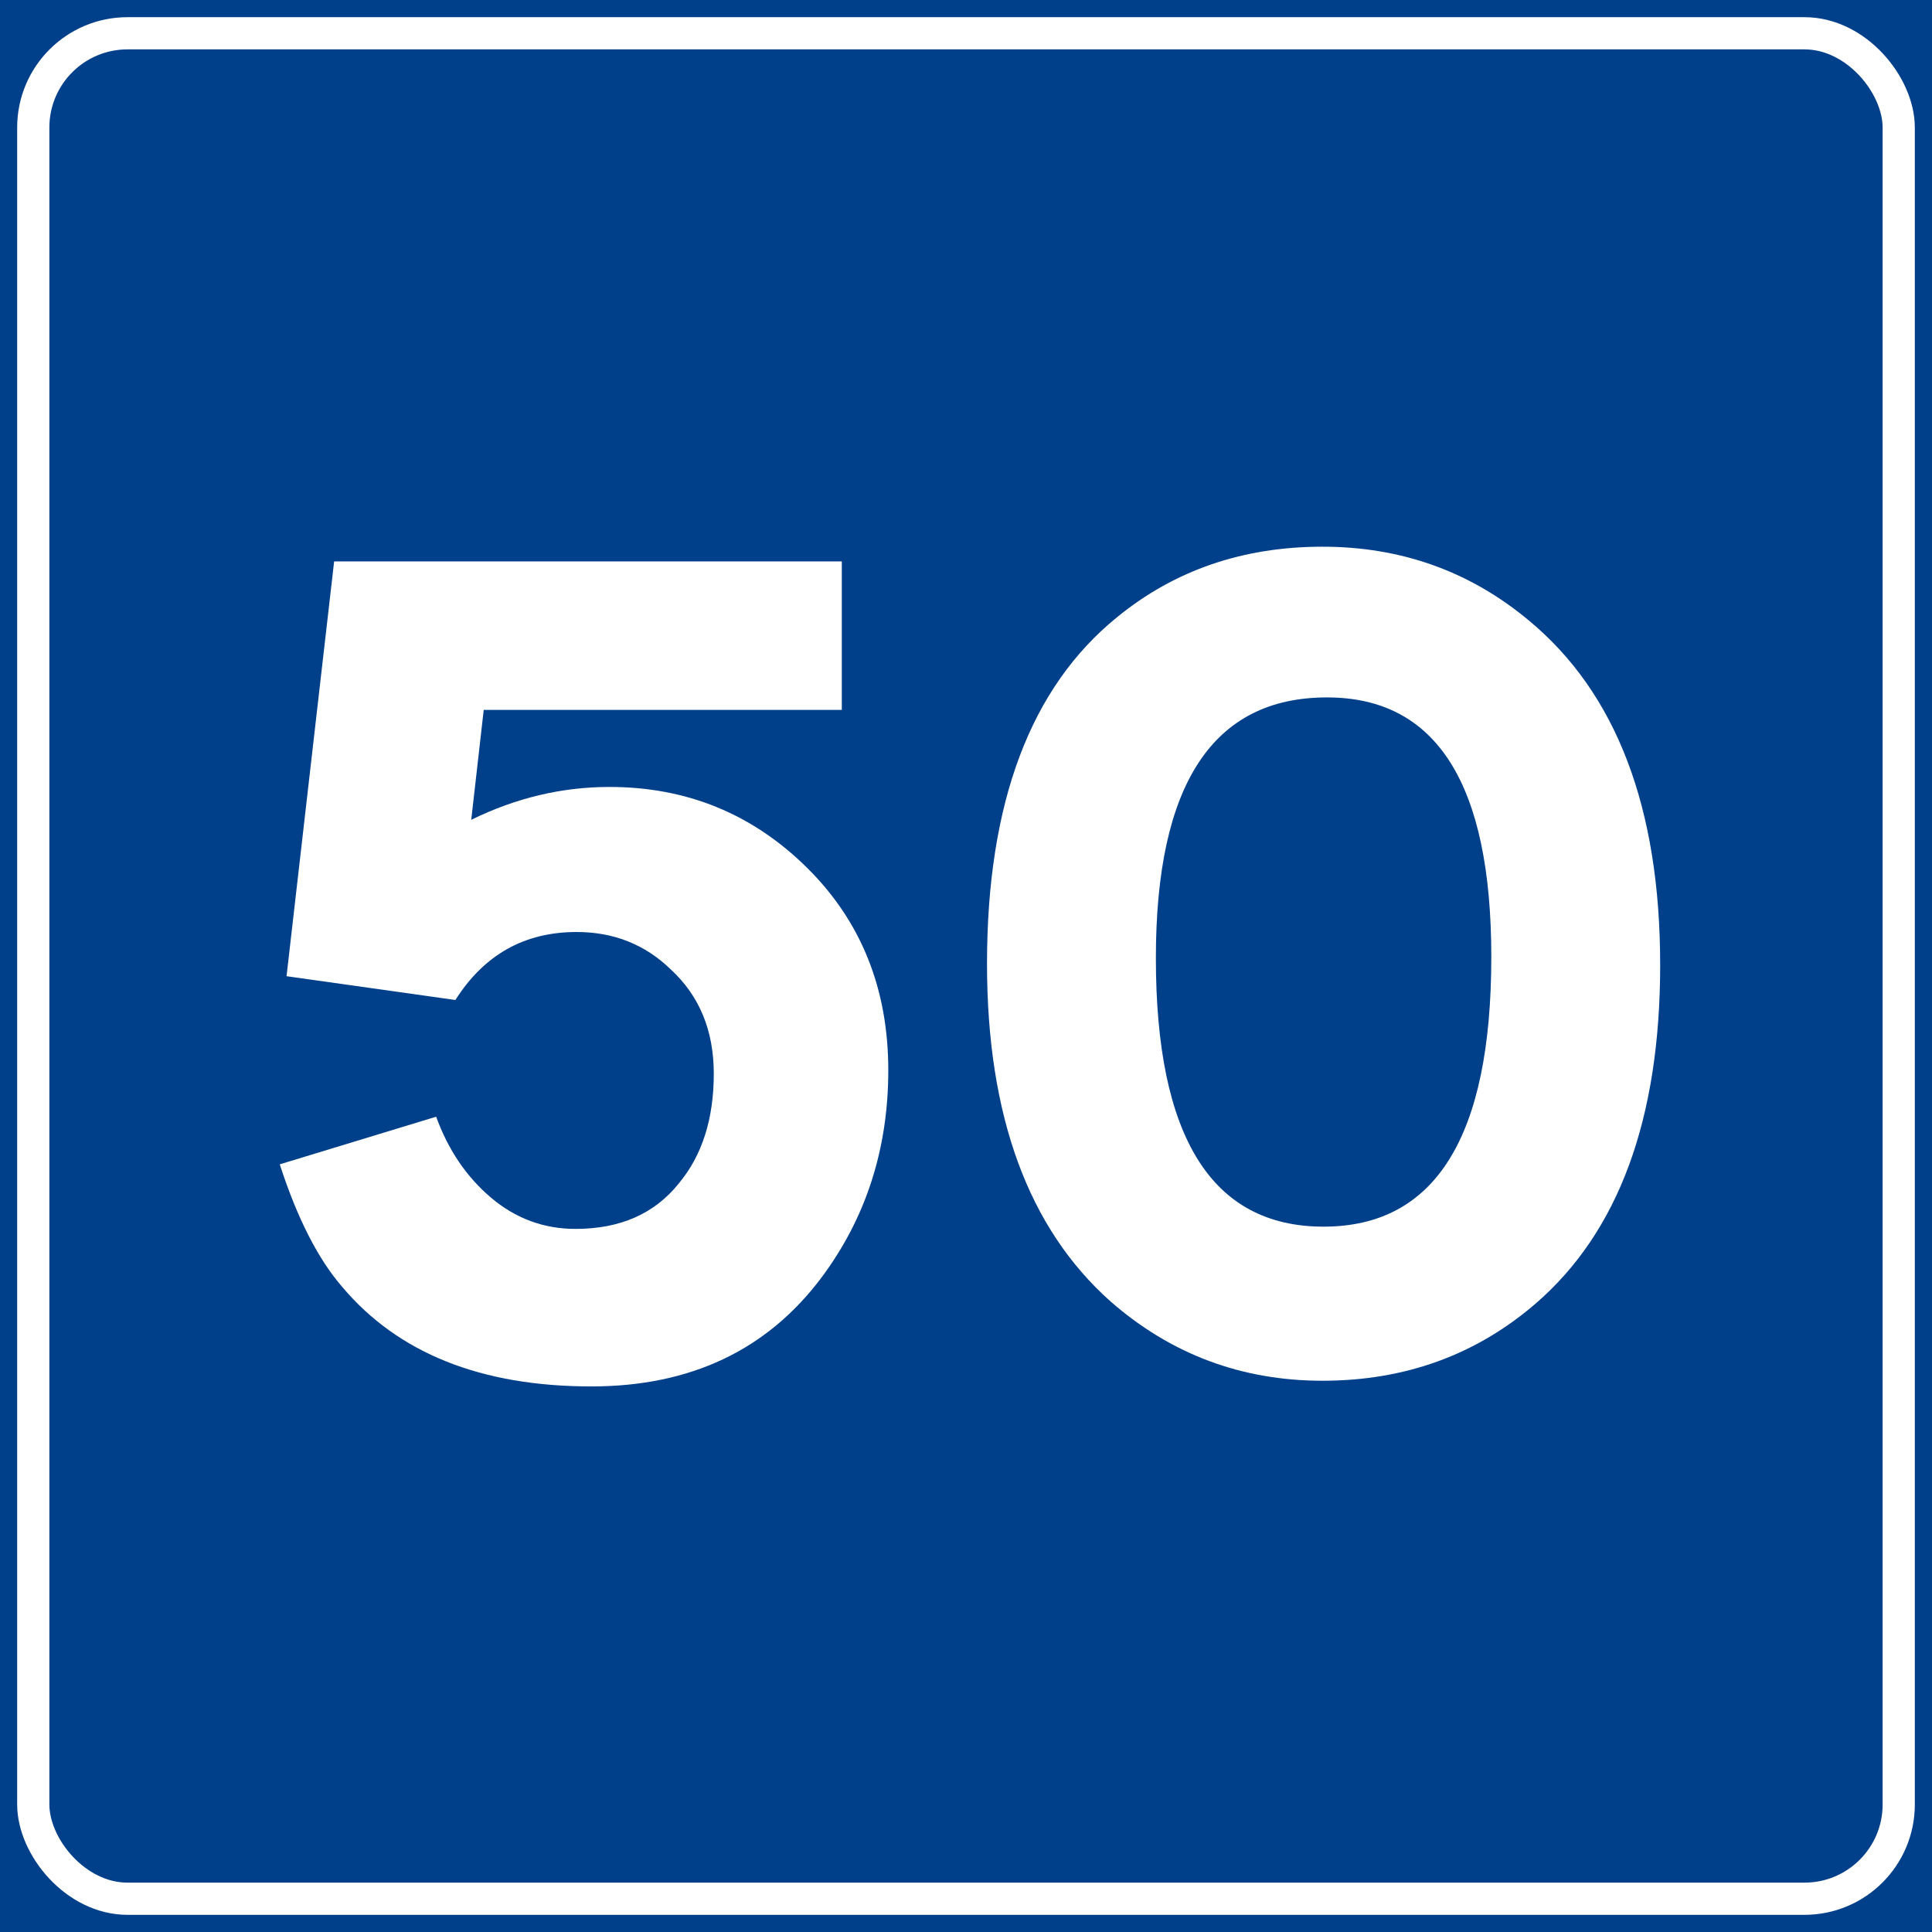<?xml version="1.0" encoding="UTF-8" standalone="no"?>
<!-- Created with Inkscape (http://www.inkscape.org/) -->

<svg
   xmlns:dc="http://purl.org/dc/elements/1.1/"
   xmlns:cc="http://creativecommons.org/ns#"
   xmlns:rdf="http://www.w3.org/1999/02/22-rdf-syntax-ns#"
   xmlns:svg="http://www.w3.org/2000/svg"
   xmlns="http://www.w3.org/2000/svg"
   xmlns:sodipodi="http://sodipodi.sourceforge.net/DTD/sodipodi-0.dtd"
   xmlns:inkscape="http://www.inkscape.org/namespaces/inkscape"
   width="200"
   height="200"
   id="svg8379"
   version="1.1"
   inkscape:version="0.48.5 r10040"
   sodipodi:docname="A1.svg">
  <defs
     id="defs8381" />
  <sodipodi:namedview
     id="base"
     pagecolor="#ffffff"
     bordercolor="#666666"
     borderopacity="1.0"
     inkscape:pageopacity="0.0"
     inkscape:pageshadow="2"
     inkscape:zoom="0.98994949"
     inkscape:cx="212.08211"
     inkscape:cy="90.425634"
     inkscape:document-units="px"
     inkscape:current-layer="layer1"
     showgrid="false"
     fit-margin-top="0"
     fit-margin-left="0"
     fit-margin-right="0"
     fit-margin-bottom="0"
     inkscape:window-width="1366"
     inkscape:window-height="705"
     inkscape:window-x="-8"
     inkscape:window-y="-8"
     inkscape:window-maximized="1" />
  <g
     inkscape:label="Livello 1"
     inkscape:groupmode="layer"
     id="layer1"
     transform="translate(0,-852.362)">
    <rect
       style="fill:#00408b;fill-opacity:1;fill-rule:evenodd;stroke:none"
       id="rect2994-1-4"
       width="200"
       height="200"
       x="0"
       y="852.362" />
    <rect
       style="fill:none;stroke:#ffffff;stroke-width:3.333;stroke-miterlimit:4;stroke-opacity:1;stroke-dasharray:none"
       id="rect3764-7-0"
       width="193.111"
       height="193.111"
       x="3.444"
       y="855.807"
       rx="9.755"
       ry="9.755" />
    <g
       style="font-size:118.898px;font-style:normal;font-weight:normal;line-height:125%;letter-spacing:0px;word-spacing:0px;fill:#ffffff;fill-opacity:1;stroke:none;font-family:Sans"
       id="text7853">
      <path
         d="m 87.143,910.482 0,15.369 -37.068,0 -1.292,11.377 c 4.616,-2.267 9.387,-3.401 14.313,-3.401 7.976,7e-5 14.78,2.776 20.412,8.329 5.631,5.553 8.447,12.552 8.447,20.999 -6.8e-5,8.134 -2.307,15.289 -6.92,21.466 -5.633,7.509 -13.571,11.263 -23.814,11.263 -11.418,0 -20.021,-3.44 -25.809,-10.321 -2.504,-2.895 -4.654,-7.118 -6.451,-12.67 l 16.189,-4.93 c 1.251,3.442 3.147,6.238 5.689,8.388 2.542,2.15 5.455,3.226 8.739,3.226 4.613,2e-5 8.172,-1.563 10.676,-4.69 2.425,-2.895 3.637,-6.689 3.637,-11.381 -5e-5,-4.458 -1.486,-8.056 -4.457,-10.794 -2.661,-2.58 -5.907,-3.87 -9.738,-3.87 -5.396,5e-5 -9.58,2.346 -12.552,7.038 l -17.481,-2.463 4.926,-42.936 z"
         style="font-size:117.311px;font-variant:normal;font-stretch:normal;text-align:center;text-anchor:middle;fill:#ffffff;font-family:CodiceBianco;-inkscape-font-specification:CodiceBianco"
         id="path8511" />
      <path
         d="m 171.861,952.243 c -8e-5,15.955 -4.302,27.648 -12.906,35.077 -6.179,5.318 -13.53,7.976 -22.053,7.976 -8.368,10e-6 -15.681,-2.736 -21.939,-8.209 -8.525,-7.587 -12.788,-19.24 -12.788,-34.959 -1e-5,-16.659 4.498,-28.625 13.493,-35.897 5.943,-4.85 13.021,-7.275 21.233,-7.275 8.134,9e-5 15.251,2.542 21.351,7.625 9.072,7.509 13.608,19.396 13.608,35.661 z m -34.845,27.101 c 11.575,2e-5 17.363,-9.307 17.363,-27.921 -5e-5,-17.91 -5.67,-26.865 -17.009,-26.865 -11.809,7e-5 -17.714,8.994 -17.714,26.983 -2e-5,18.535 5.787,27.803 17.36,27.803 z"
         style="font-size:117.311px;font-variant:normal;font-stretch:normal;text-align:center;text-anchor:middle;fill:#ffffff;font-family:CodiceBianco;-inkscape-font-specification:CodiceBianco"
         id="path8513" />
    </g>
  </g>
</svg>
